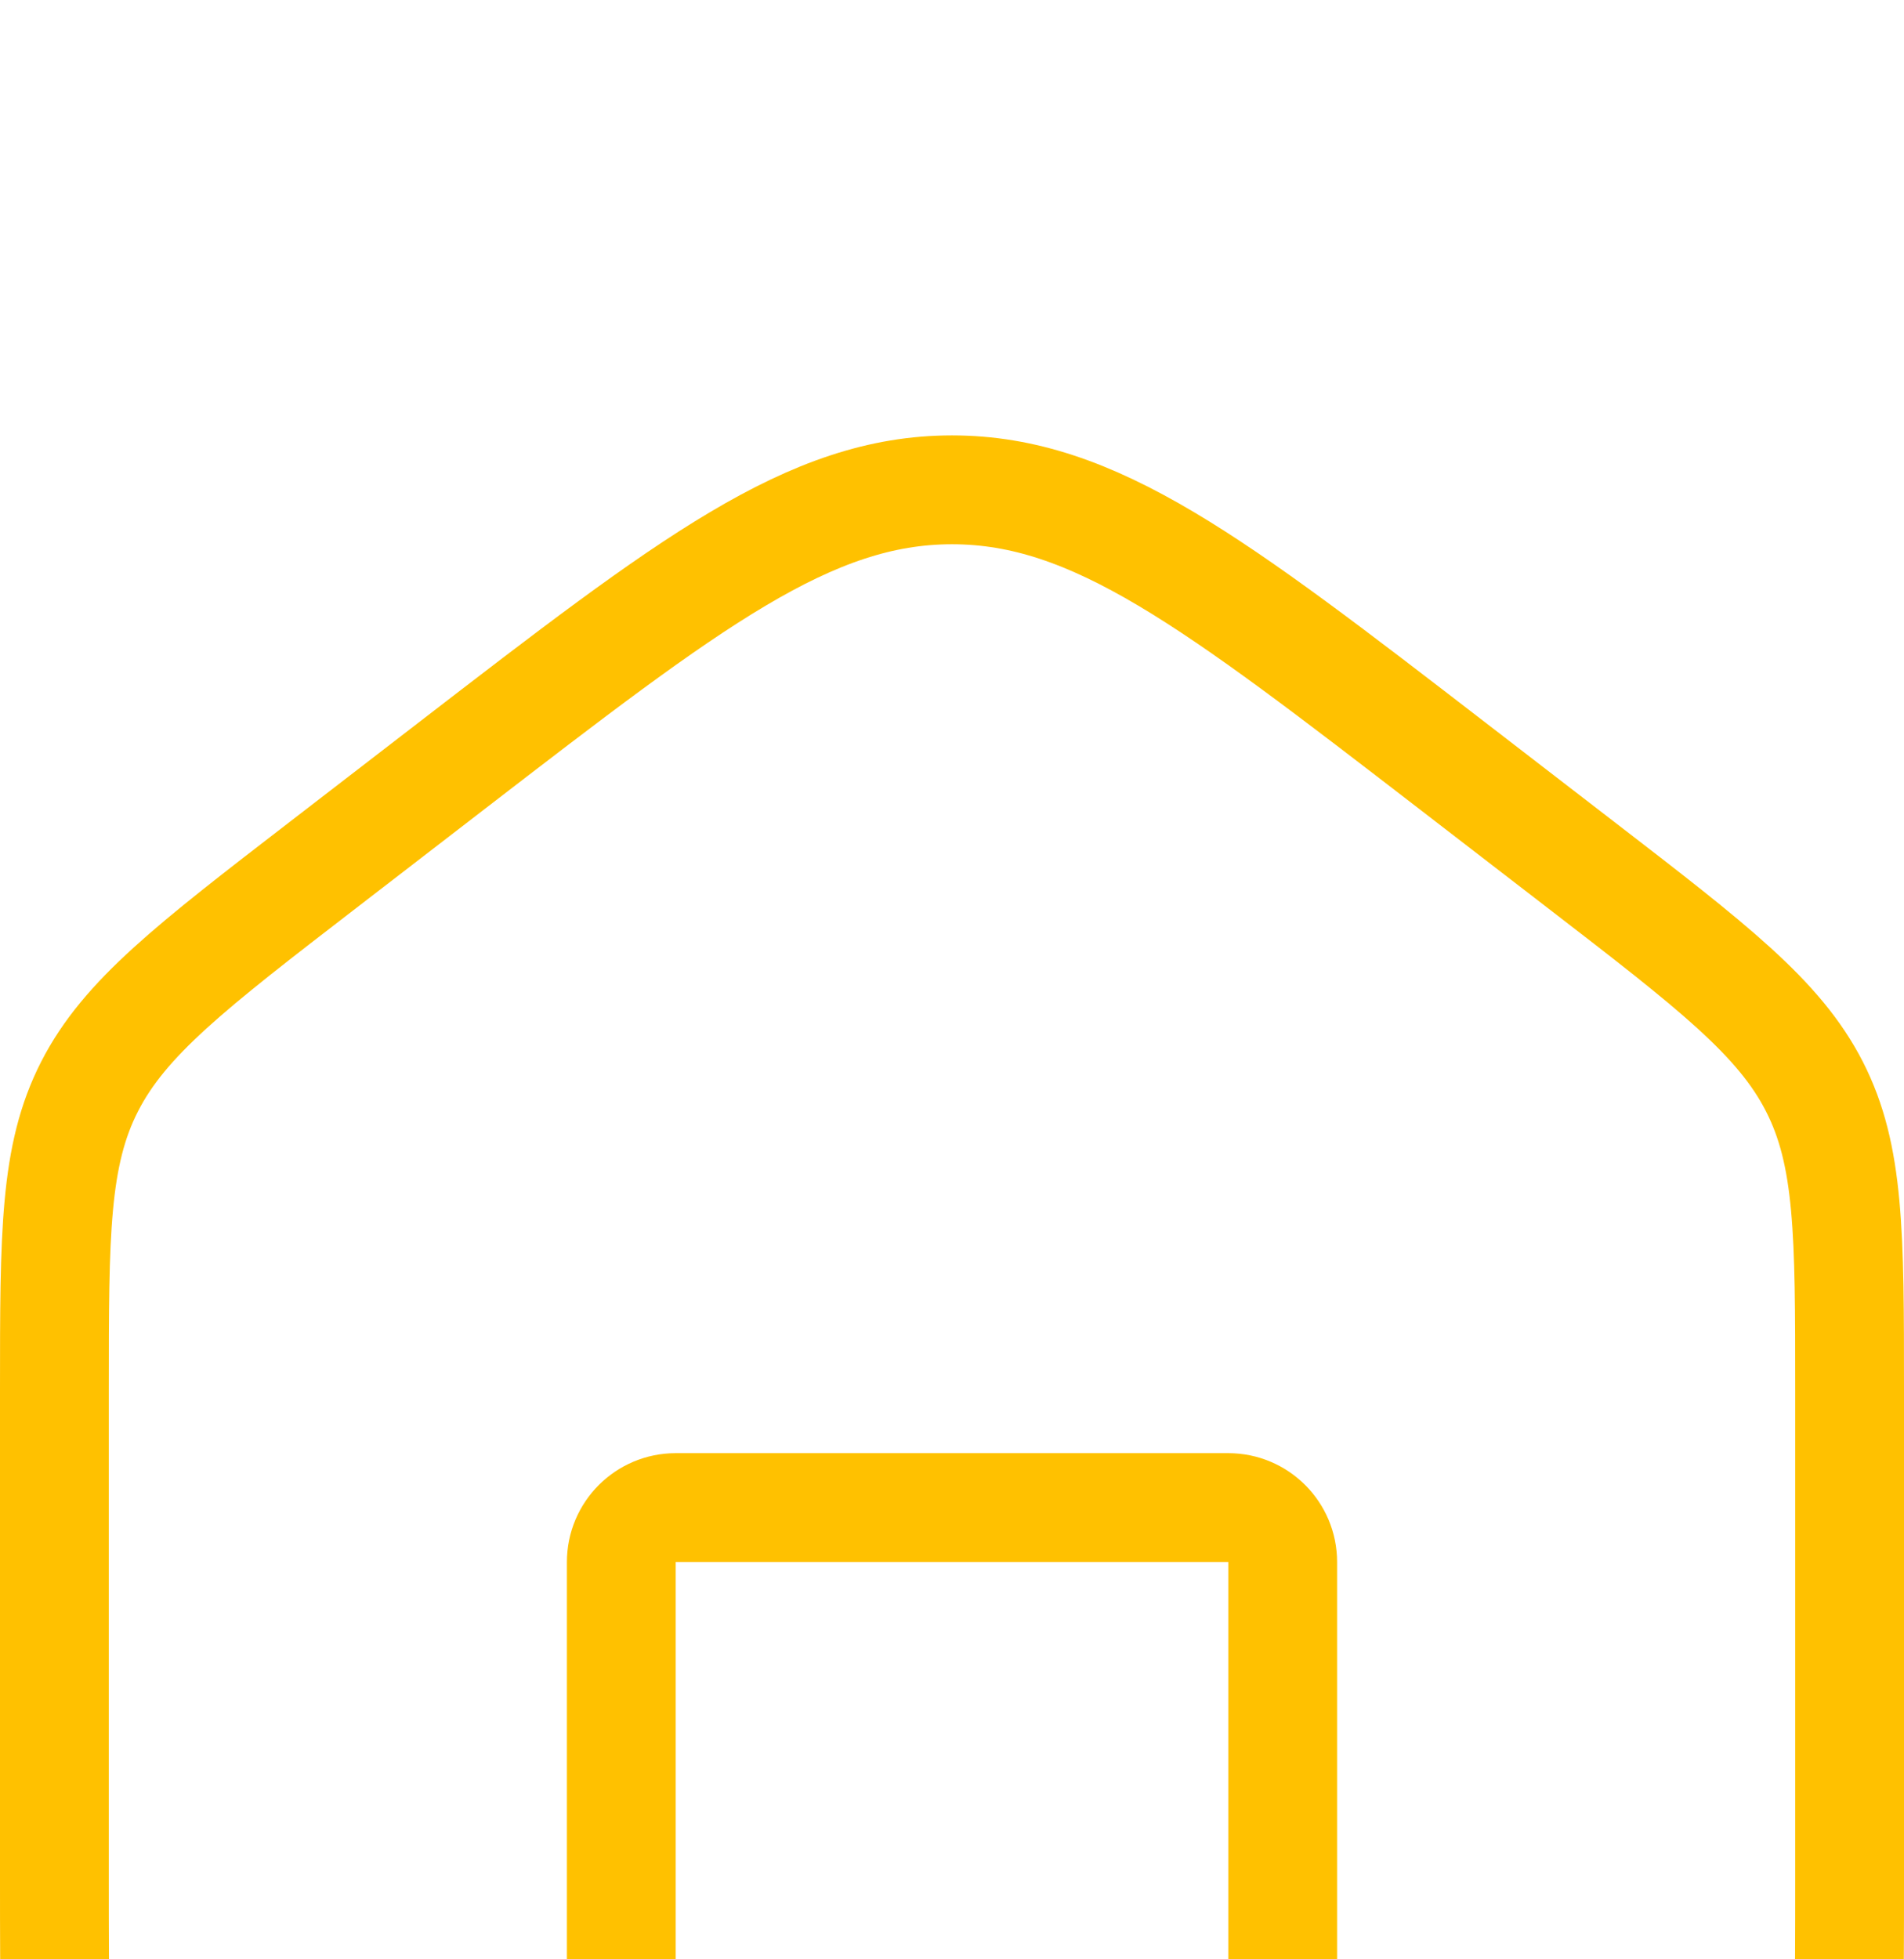 <svg width="35" height="36" viewBox="0 0 35 36" fill="none" xmlns="http://www.w3.org/2000/svg">
<g filter="url(#filter0_i_1_4)">
<g filter="url(#filter1_i_1_4)">
<path d="M1 17.542C1 14.666 1 13.228 1.647 11.963C2.294 10.699 3.509 9.763 5.939 7.891L8.296 6.075C12.688 2.692 14.884 1 17.5 1C20.116 1 22.312 2.692 26.704 6.075L29.061 7.891C31.491 9.763 32.706 10.699 33.353 11.963C34 13.228 34 14.666 34 17.542V26.526C34 30.521 34 32.518 32.619 33.759C31.238 35 29.016 35 24.571 35H10.429C5.984 35 3.762 35 2.381 33.759C1 32.518 1 30.521 1 26.526V17.542Z" stroke="#FFC100" stroke-width="2"/>
</g>
<g filter="url(#filter2_i_1_4)">
<path d="M23.579 33.3V20.7C23.579 20.148 23.131 19.7 22.579 19.7H12.421C11.869 19.7 11.421 20.148 11.421 20.7V33.3" stroke="#FFC100" stroke-width="2" stroke-linecap="round" stroke-linejoin="round"/>
</g>
</g>
<defs>
<filter id="filter0_i_1_4" x="-9.34601e-05" y="0" width="35" height="40" filterUnits="userSpaceOnUse" color-interpolation-filters="sRGB">
<feFlood flood-opacity="0" result="BackgroundImageFix"/>
<feBlend mode="normal" in="SourceGraphic" in2="BackgroundImageFix" result="shape"/>
<feColorMatrix in="SourceAlpha" type="matrix" values="0 0 0 0 0 0 0 0 0 0 0 0 0 0 0 0 0 0 127 0" result="hardAlpha"/>
<feOffset dy="4"/>
<feGaussianBlur stdDeviation="2"/>
<feComposite in2="hardAlpha" operator="arithmetic" k2="-1" k3="1"/>
<feColorMatrix type="matrix" values="0 0 0 0 0 0 0 0 0 0 0 0 0 0 0 0 0 0 0.25 0"/>
<feBlend mode="normal" in2="shape" result="effect1_innerShadow_1_4"/>
</filter>
<filter id="filter1_i_1_4" x="-9.34601e-05" y="0" width="35" height="40" filterUnits="userSpaceOnUse" color-interpolation-filters="sRGB">
<feFlood flood-opacity="0" result="BackgroundImageFix"/>
<feBlend mode="normal" in="SourceGraphic" in2="BackgroundImageFix" result="shape"/>
<feColorMatrix in="SourceAlpha" type="matrix" values="0 0 0 0 0 0 0 0 0 0 0 0 0 0 0 0 0 0 127 0" result="hardAlpha"/>
<feOffset dy="4"/>
<feGaussianBlur stdDeviation="2"/>
<feComposite in2="hardAlpha" operator="arithmetic" k2="-1" k3="1"/>
<feColorMatrix type="matrix" values="0 0 0 0 0 0 0 0 0 0 0 0 0 0 0 0 0 0 0.25 0"/>
<feBlend mode="normal" in2="shape" result="effect1_innerShadow_1_4"/>
</filter>
<filter id="filter2_i_1_4" x="10.421" y="18.7" width="14.158" height="19.6" filterUnits="userSpaceOnUse" color-interpolation-filters="sRGB">
<feFlood flood-opacity="0" result="BackgroundImageFix"/>
<feBlend mode="normal" in="SourceGraphic" in2="BackgroundImageFix" result="shape"/>
<feColorMatrix in="SourceAlpha" type="matrix" values="0 0 0 0 0 0 0 0 0 0 0 0 0 0 0 0 0 0 127 0" result="hardAlpha"/>
<feOffset dy="4"/>
<feGaussianBlur stdDeviation="2"/>
<feComposite in2="hardAlpha" operator="arithmetic" k2="-1" k3="1"/>
<feColorMatrix type="matrix" values="0 0 0 0 0 0 0 0 0 0 0 0 0 0 0 0 0 0 0.25 0"/>
<feBlend mode="normal" in2="shape" result="effect1_innerShadow_1_4"/>
</filter>
</defs>
</svg>

